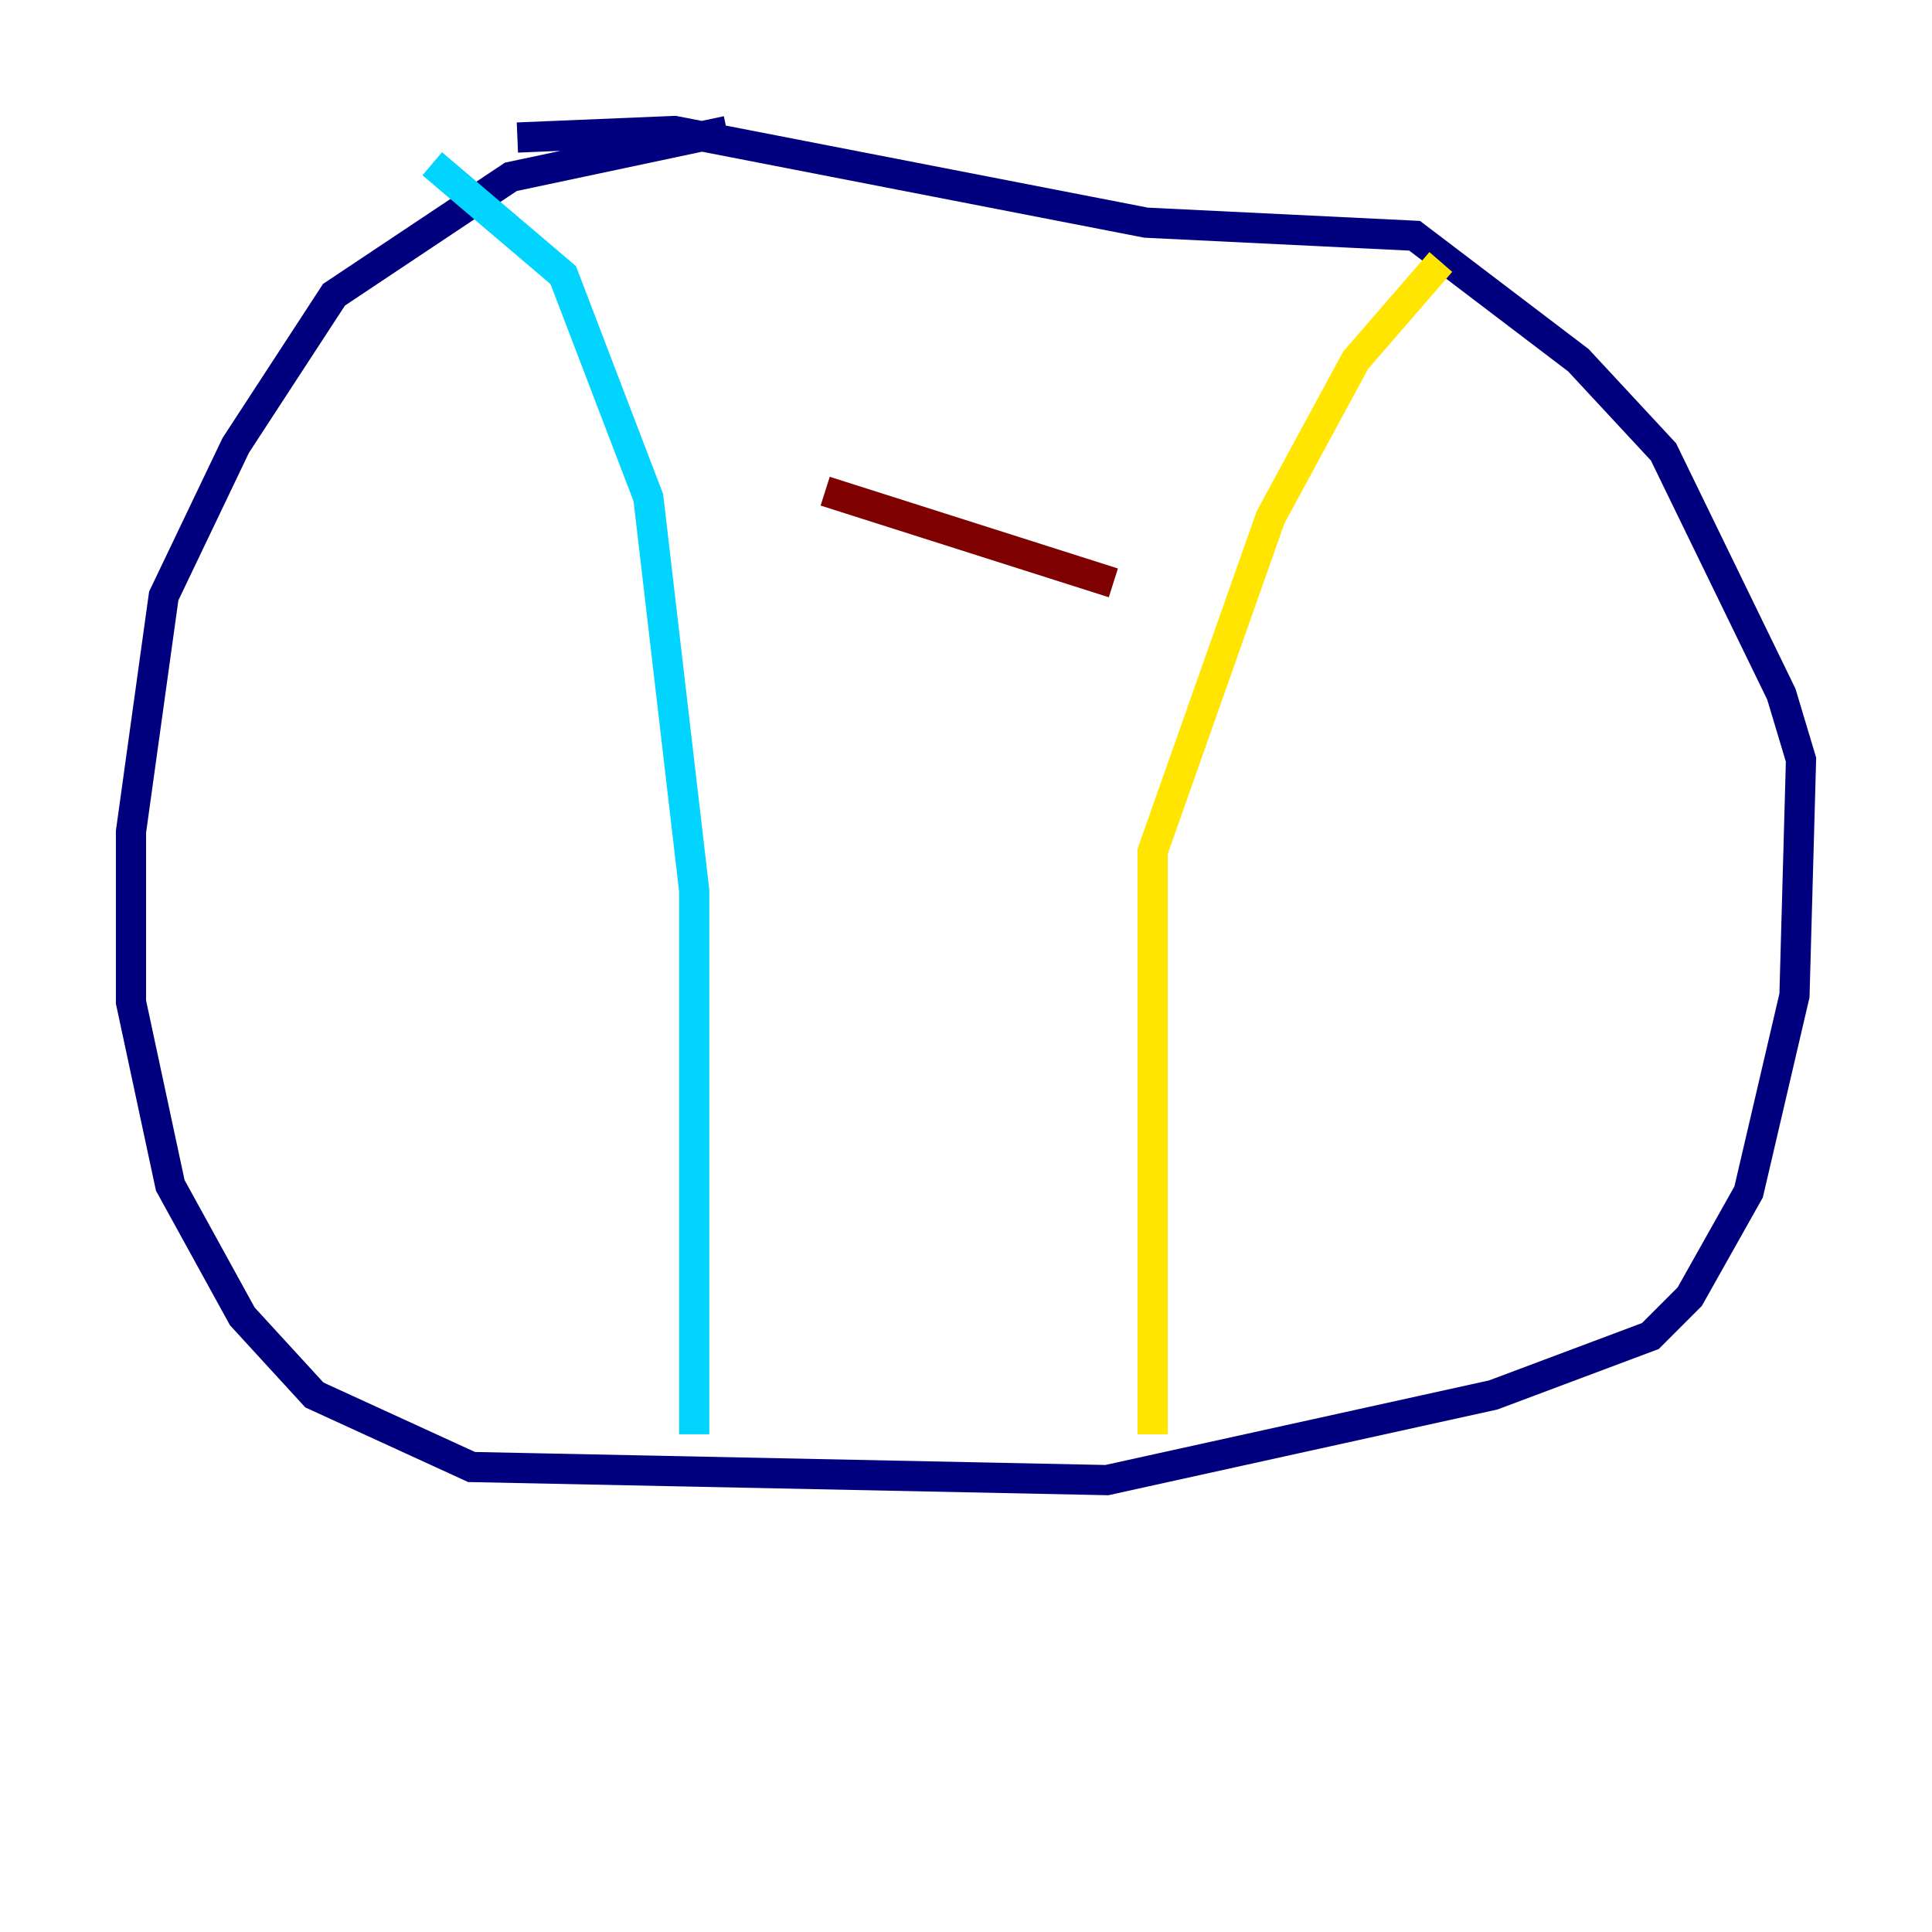 <?xml version="1.0" encoding="utf-8" ?>
<svg baseProfile="tiny" height="128" version="1.2" viewBox="0,0,128,128" width="128" xmlns="http://www.w3.org/2000/svg" xmlns:ev="http://www.w3.org/2001/xml-events" xmlns:xlink="http://www.w3.org/1999/xlink"><defs /><polyline fill="none" points="48.163,8.678 33.844,11.715 22.129,19.525 15.62,29.505 10.848,39.485 8.678,55.105 8.678,66.386 11.281,78.536 16.054,87.214 20.827,92.42 31.241,97.193 73.329,98.061 98.929,92.42 109.342,88.515 111.946,85.912 115.851,78.969 118.888,65.953 119.322,50.332 118.02,45.993 110.21,29.939 104.57,23.864 93.722,15.62 75.932,14.752 44.691,8.678 34.278,9.112" stroke="#00007f" stroke-width="2" /><polyline fill="none" points="28.637,10.848 37.315,18.224 42.956,32.976 45.993,59.01 45.993,95.024" stroke="#00d4ff" stroke-width="2" /><polyline fill="none" points="76.366,95.024 76.366,56.407 84.176,34.278 89.817,23.864 95.458,17.356" stroke="#ffe500" stroke-width="2" /><polyline fill="none" points="54.671,32.542 73.763,38.617" stroke="#7f0000" stroke-width="2" /></svg>